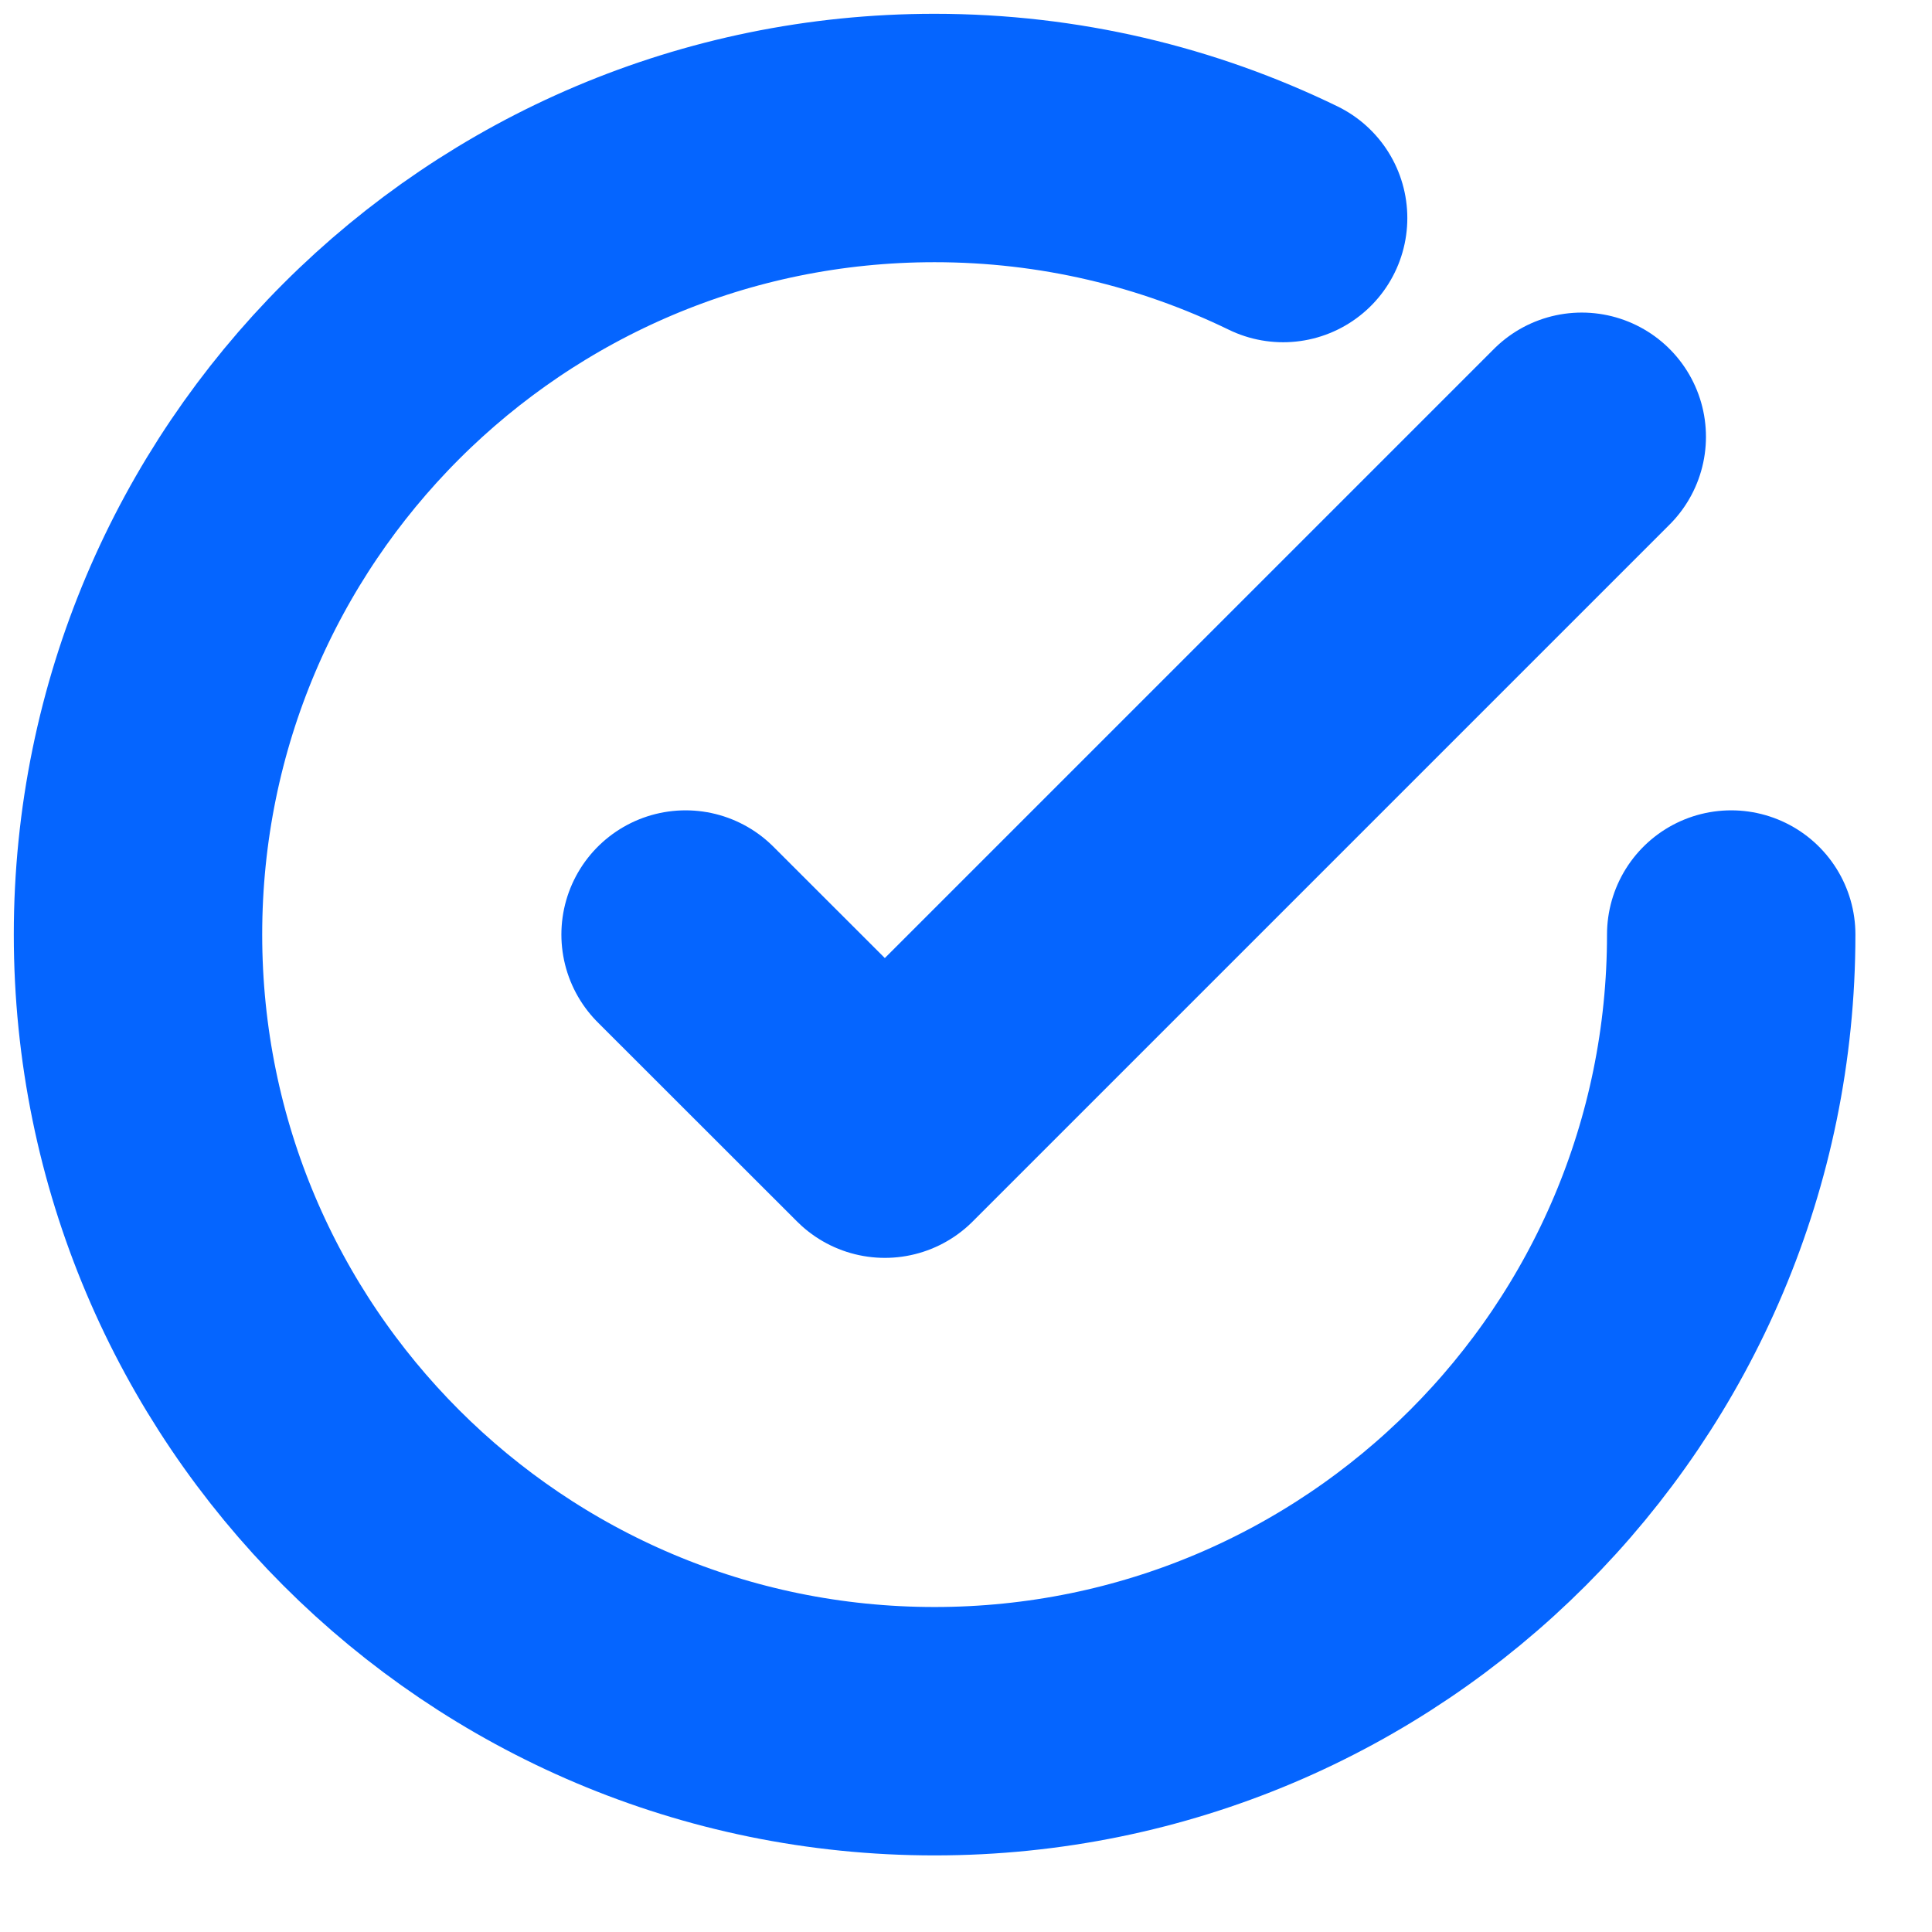 <svg width="14" height="14" viewBox="0 0 14 14" fill="none" xmlns="http://www.w3.org/2000/svg">
<path d="M12.545 6.772C12.545 9.96 9.96 12.545 6.772 12.545C3.584 12.545 1 9.96 1 6.772C1 3.584 3.584 1 6.772 1C7.678 1 8.535 1.209 9.298 1.58M11.462 3.165L6.412 8.215L4.968 6.772" stroke="#0565FF" stroke-width="1.8" stroke-linecap="round" stroke-linejoin="round"/>
</svg>
